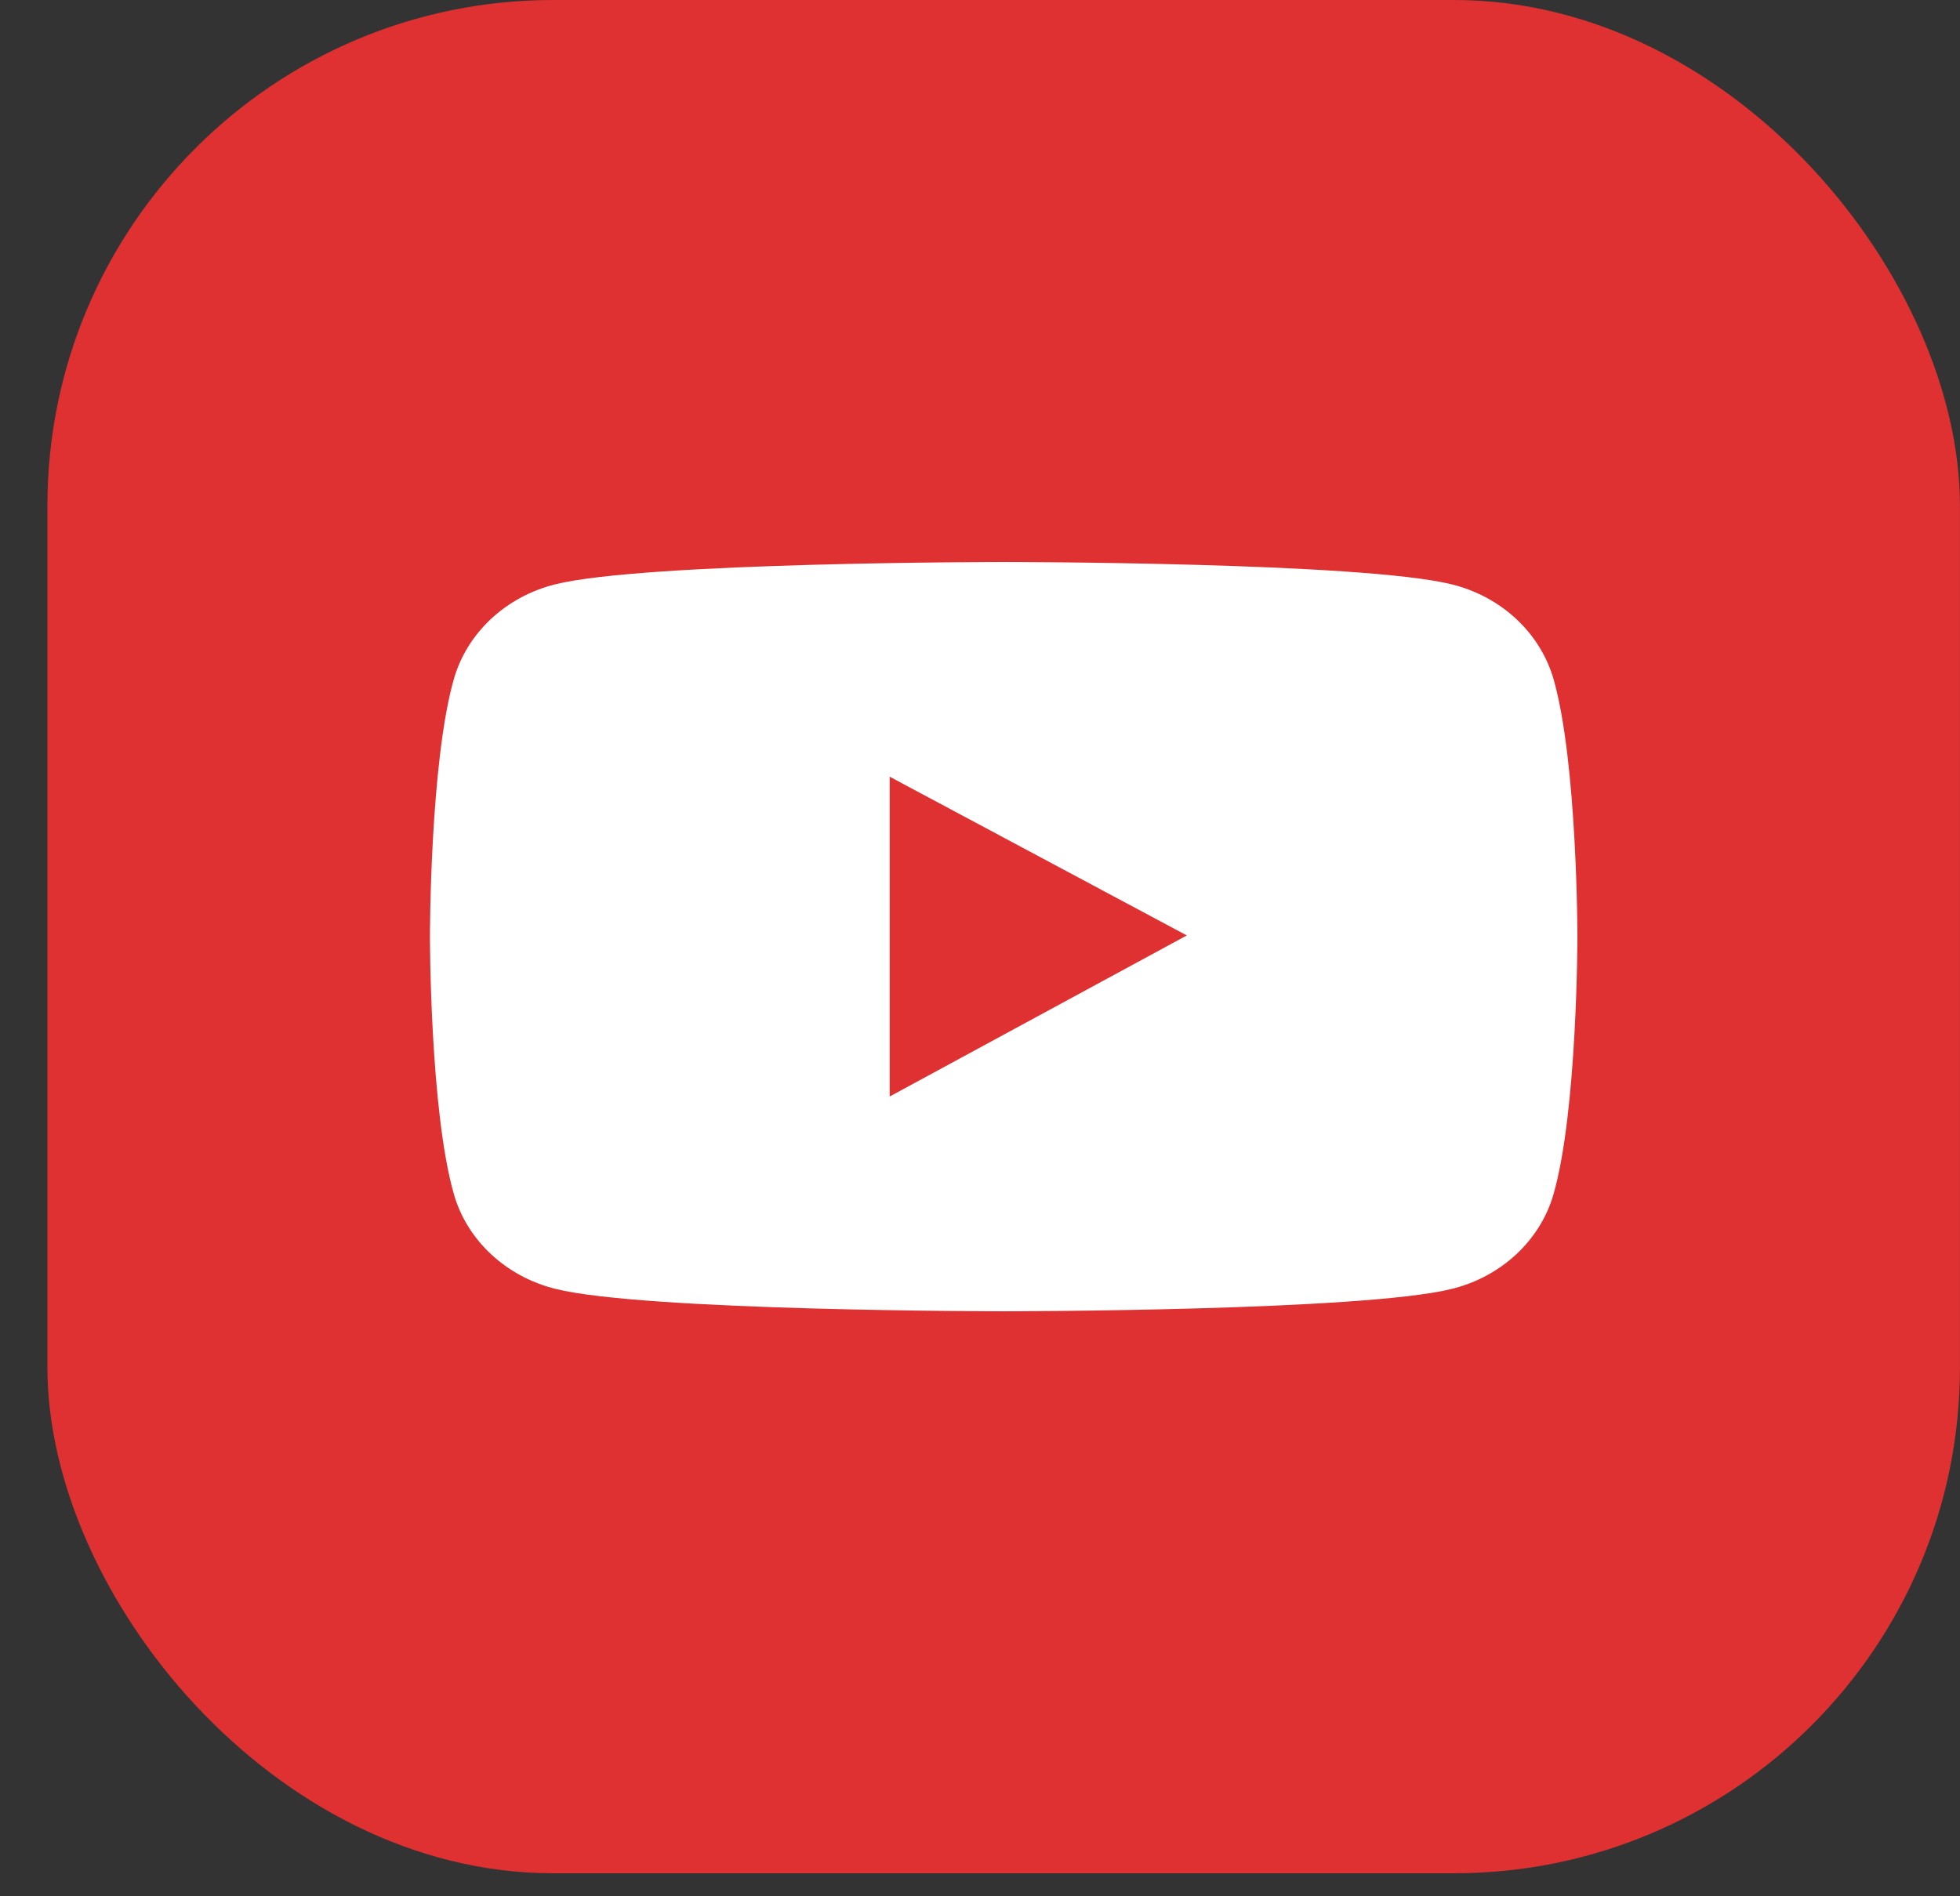 <svg width="31" height="30" viewBox="0 0 31 30" fill="none" xmlns="http://www.w3.org/2000/svg">
<rect x="0" y="0" width="31" height="30" fill="#333333" stroke="none"/>
<rect x="0.75" width="30.249" height="29.636" rx="8" fill="#DF3131"/>
<path d="M24.571 10.742C24.467 10.384 24.265 10.057 23.983 9.794C23.702 9.531 23.351 9.342 22.966 9.246C21.55 8.891 15.875 8.891 15.875 8.891C15.875 8.891 10.199 8.891 8.783 9.244C8.398 9.34 8.047 9.529 7.766 9.792C7.484 10.055 7.282 10.382 7.179 10.741C6.8 12.062 6.8 14.818 6.8 14.818C6.8 14.818 6.8 17.574 7.179 18.893C7.387 19.622 8.003 20.196 8.783 20.39C10.199 20.745 15.875 20.745 15.875 20.745C15.875 20.745 21.55 20.745 22.966 20.39C23.748 20.196 24.362 19.622 24.571 18.893C24.949 17.574 24.949 14.818 24.949 14.818C24.949 14.818 24.949 12.062 24.571 10.742ZM14.072 17.347V12.288L18.771 14.799L14.072 17.347Z" fill="white"/>
</svg>
